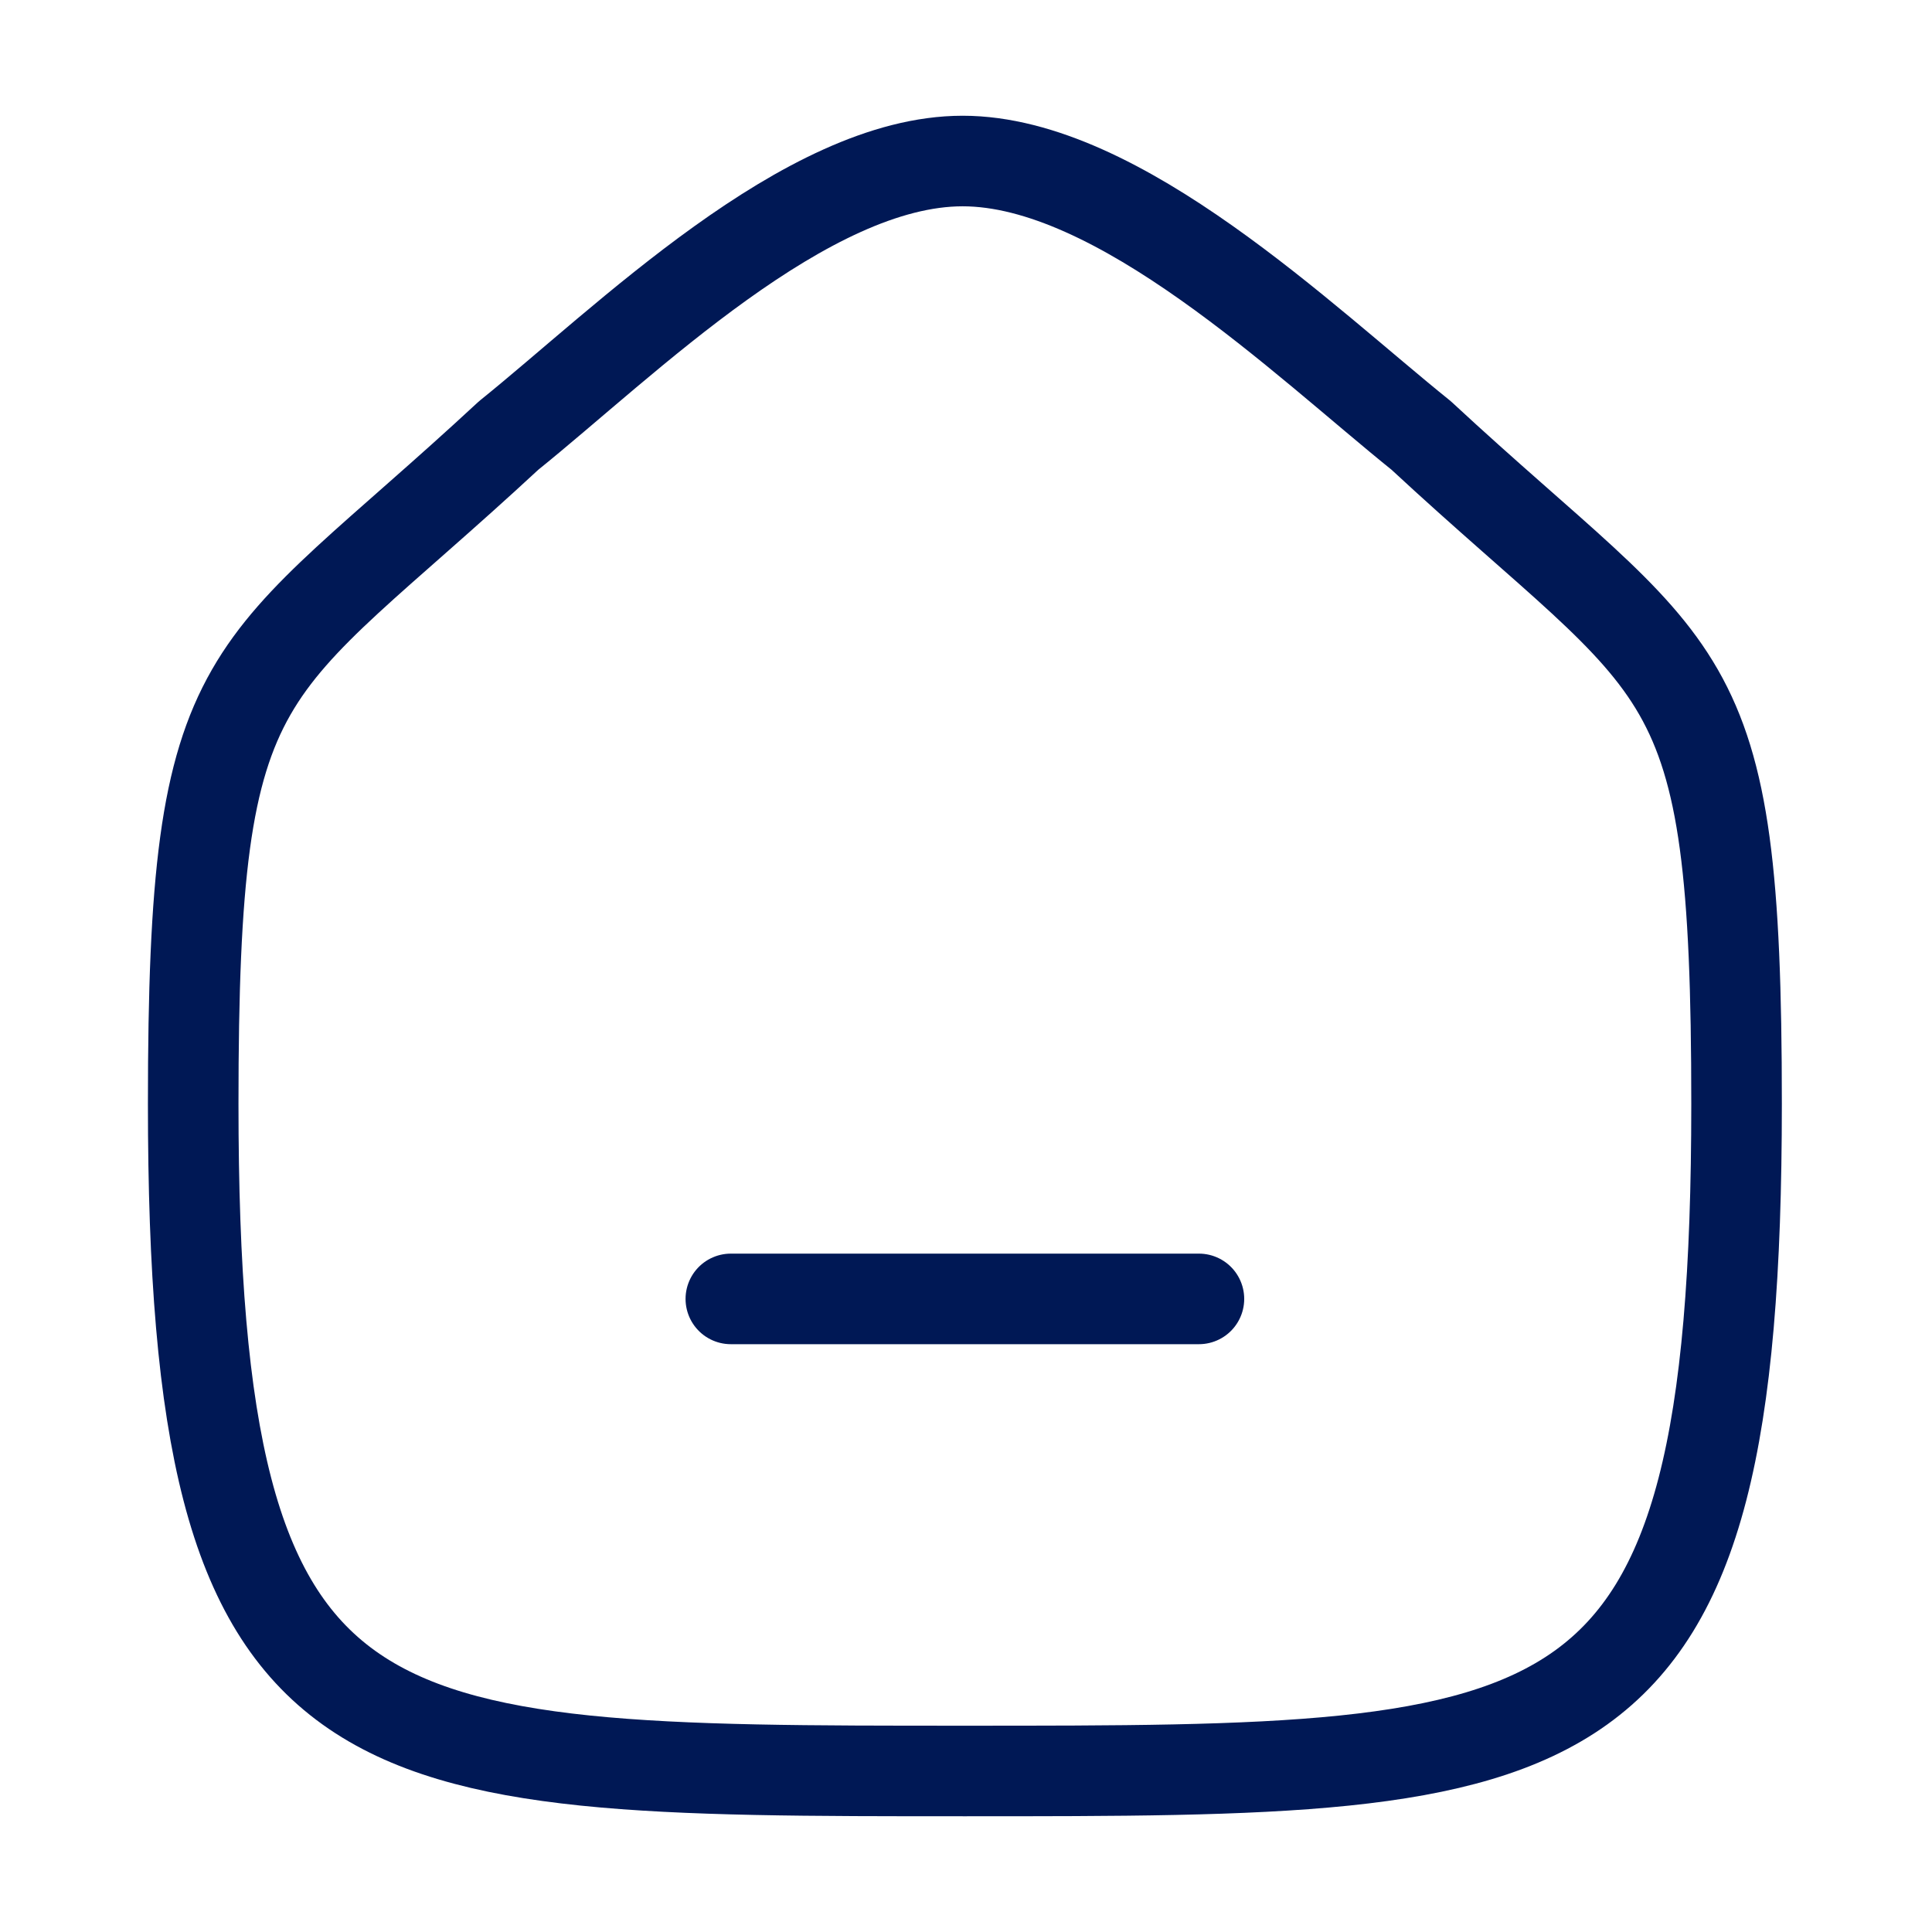<svg width="32" height="32" viewBox="0 0 32 32" fill="none" xmlns="http://www.w3.org/2000/svg">
<path d="M12.105 21.514H19.858" stroke="#001855" stroke-width="1.5" stroke-linecap="round" stroke-linejoin="round"/>
<path fill-rule="evenodd" clip-rule="evenodd" d="M3.2 18.284C3.2 10.776 4.019 11.3 8.425 7.213C10.353 5.661 13.353 2.667 15.944 2.667C18.533 2.667 21.593 5.647 23.539 7.213C27.945 11.3 28.763 10.776 28.763 18.284C28.763 29.333 26.151 29.333 15.981 29.333C5.812 29.333 3.2 29.333 3.2 18.284Z" stroke="#001855" stroke-width="1.5" stroke-linecap="round" stroke-linejoin="round"/>
</svg>
